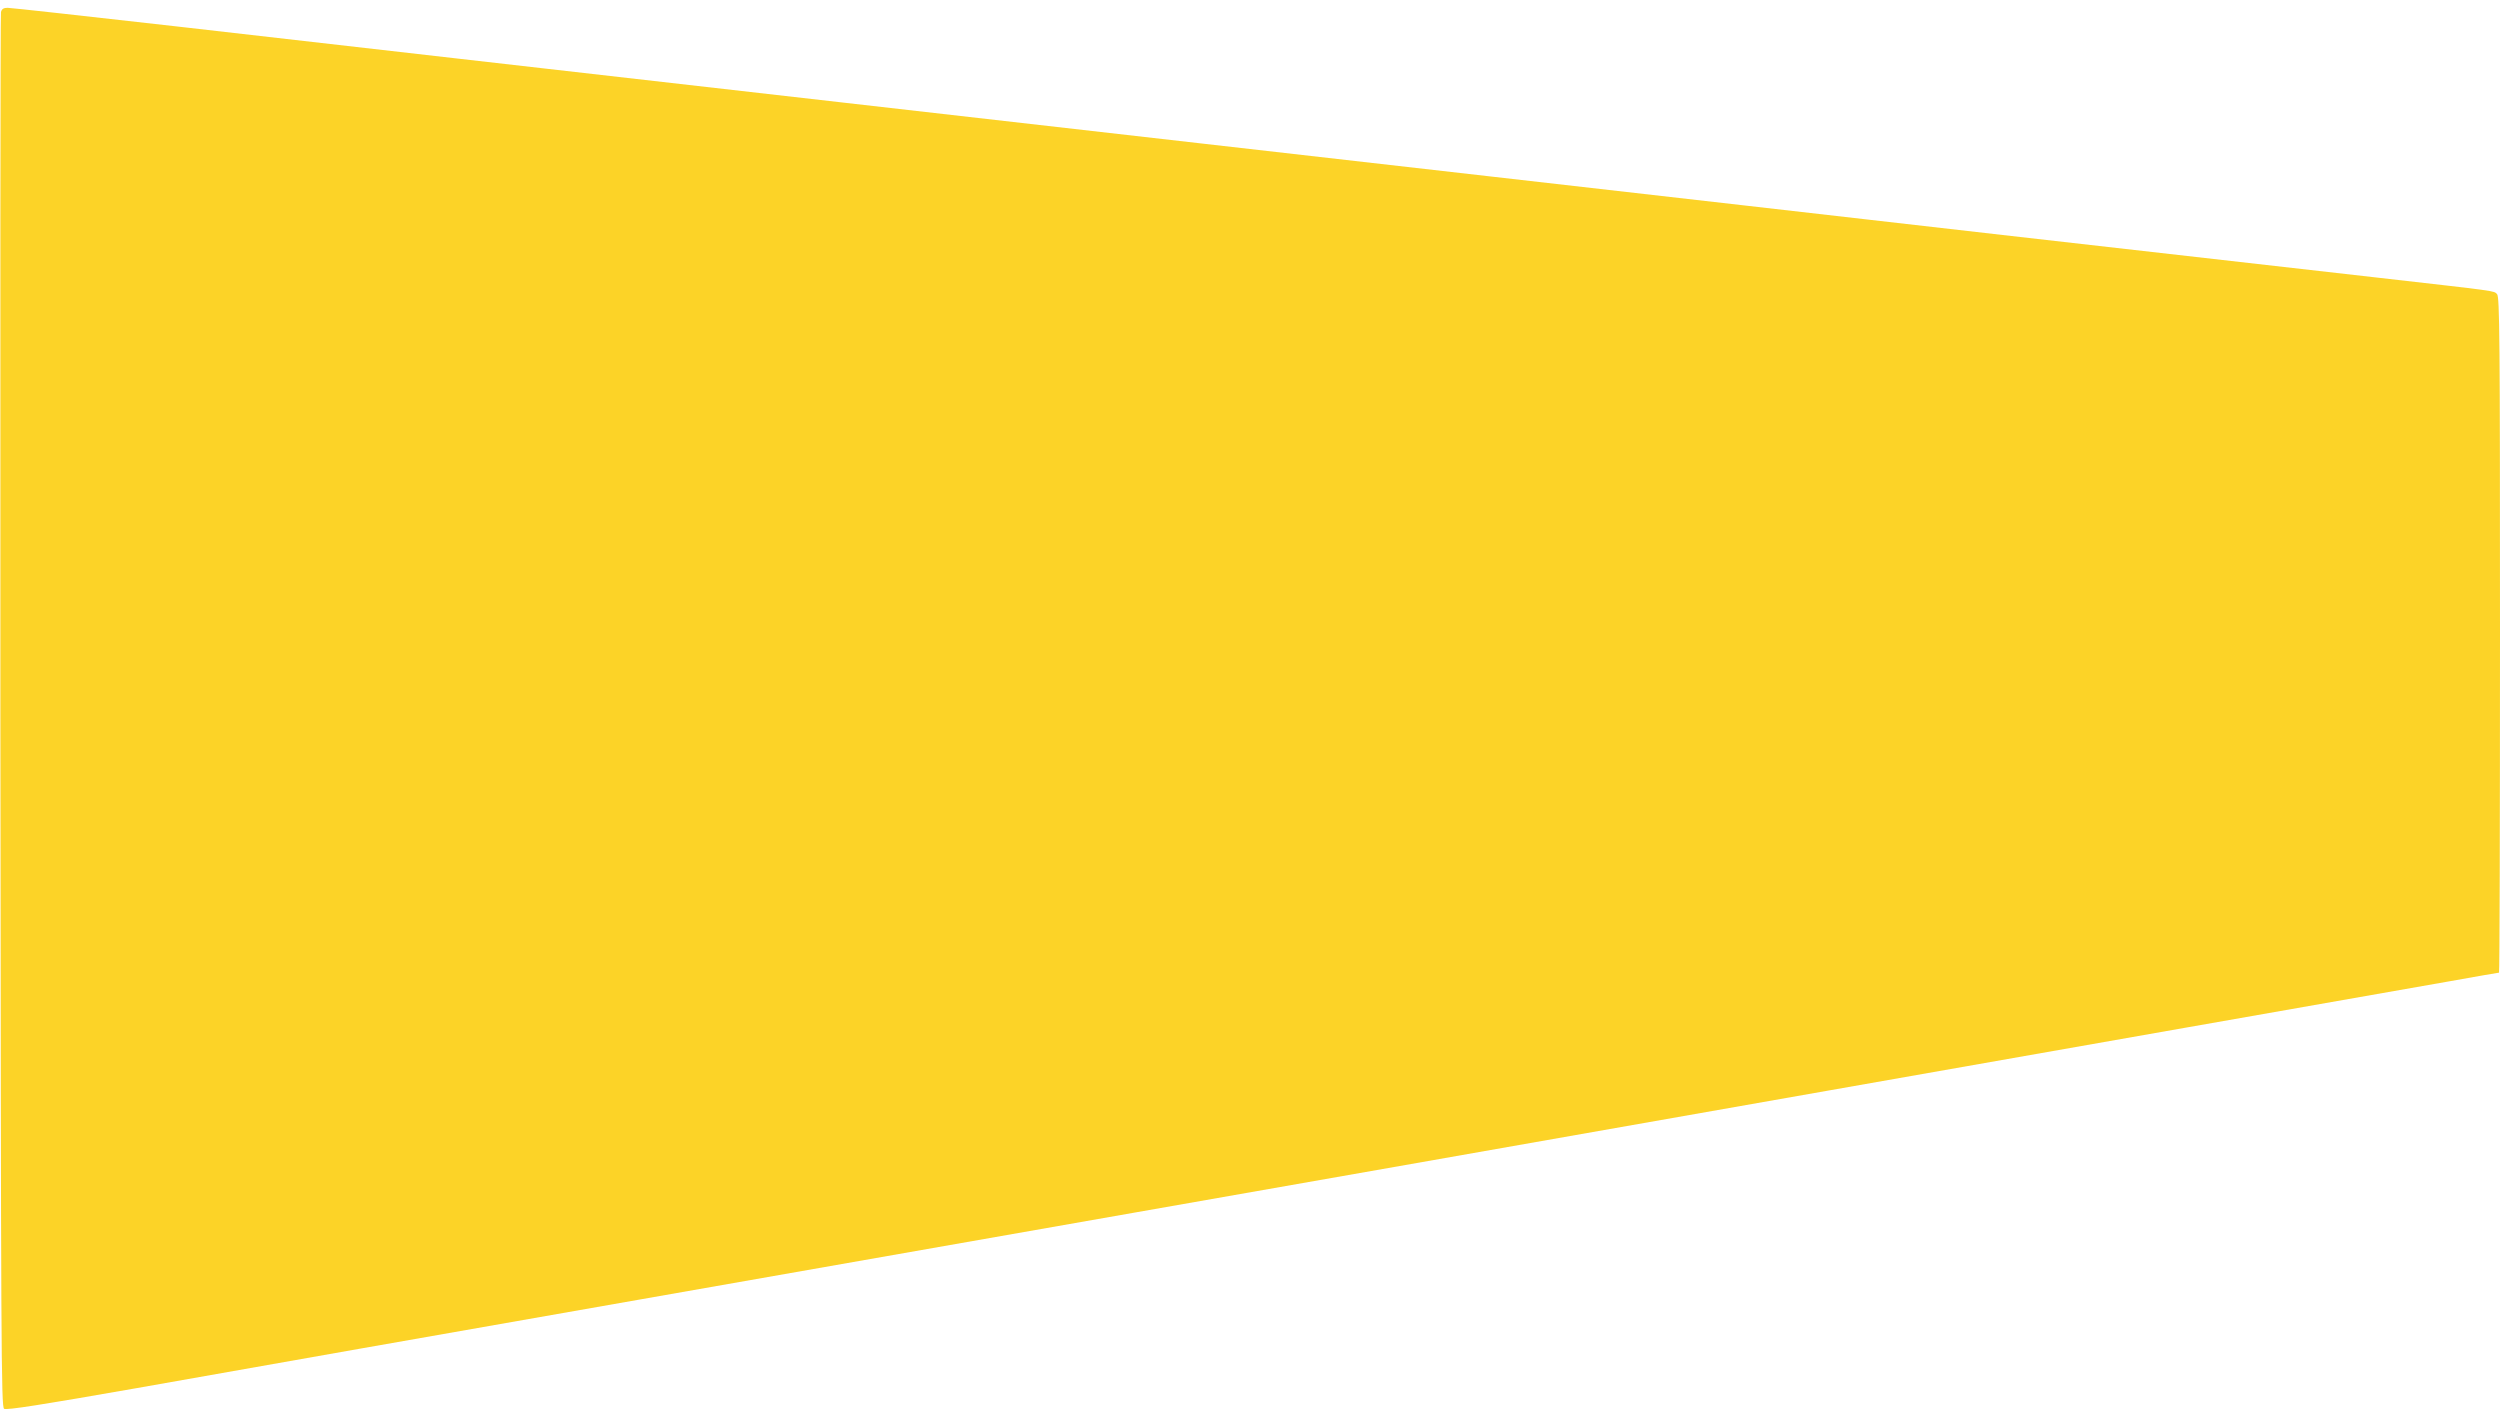 <svg width="1280" height="725" xmlns="http://www.w3.org/2000/svg" preserveAspectRatio="xMidYMid meet">

 <g>
  <title>background</title>
  <rect fill="none" id="canvas_background" height="602" width="802" y="-1" x="-1"/>
 </g>
 <g>
  <title>Layer 1</title>
  <g id="svg_1" fill="#000000" transform="translate(0,725) scale(0.1,-0.1) ">
   <path fill="#fcd327" id="svg_2" d="m5,7188c-3,-13 -4,-1625 -3,-3582c3,-3273 4,-3560 19,-3569c12,-8 195,21 680,106c365,65 882,156 1149,203c1372,241 4415,776 5288,929c1562,275 2887,508 4062,715c597,105 1199,211 1337,235c139,25 255,45 258,45c3,0 5,778 5,1729c0,1530 -2,1731 -15,1745c-19,18 15,13 -625,86c-934,106 -3070,349 -3245,370c-93,11 -665,76 -1270,145c-605,69 -1275,145 -1490,170c-214,24 -1042,119 -1840,210c-1802,206 -2360,269 -3413,390c-459,52 -847,95 -863,95c-21,0 -30,-6 -34,-22z"/>
  </g>
 </g>
</svg>